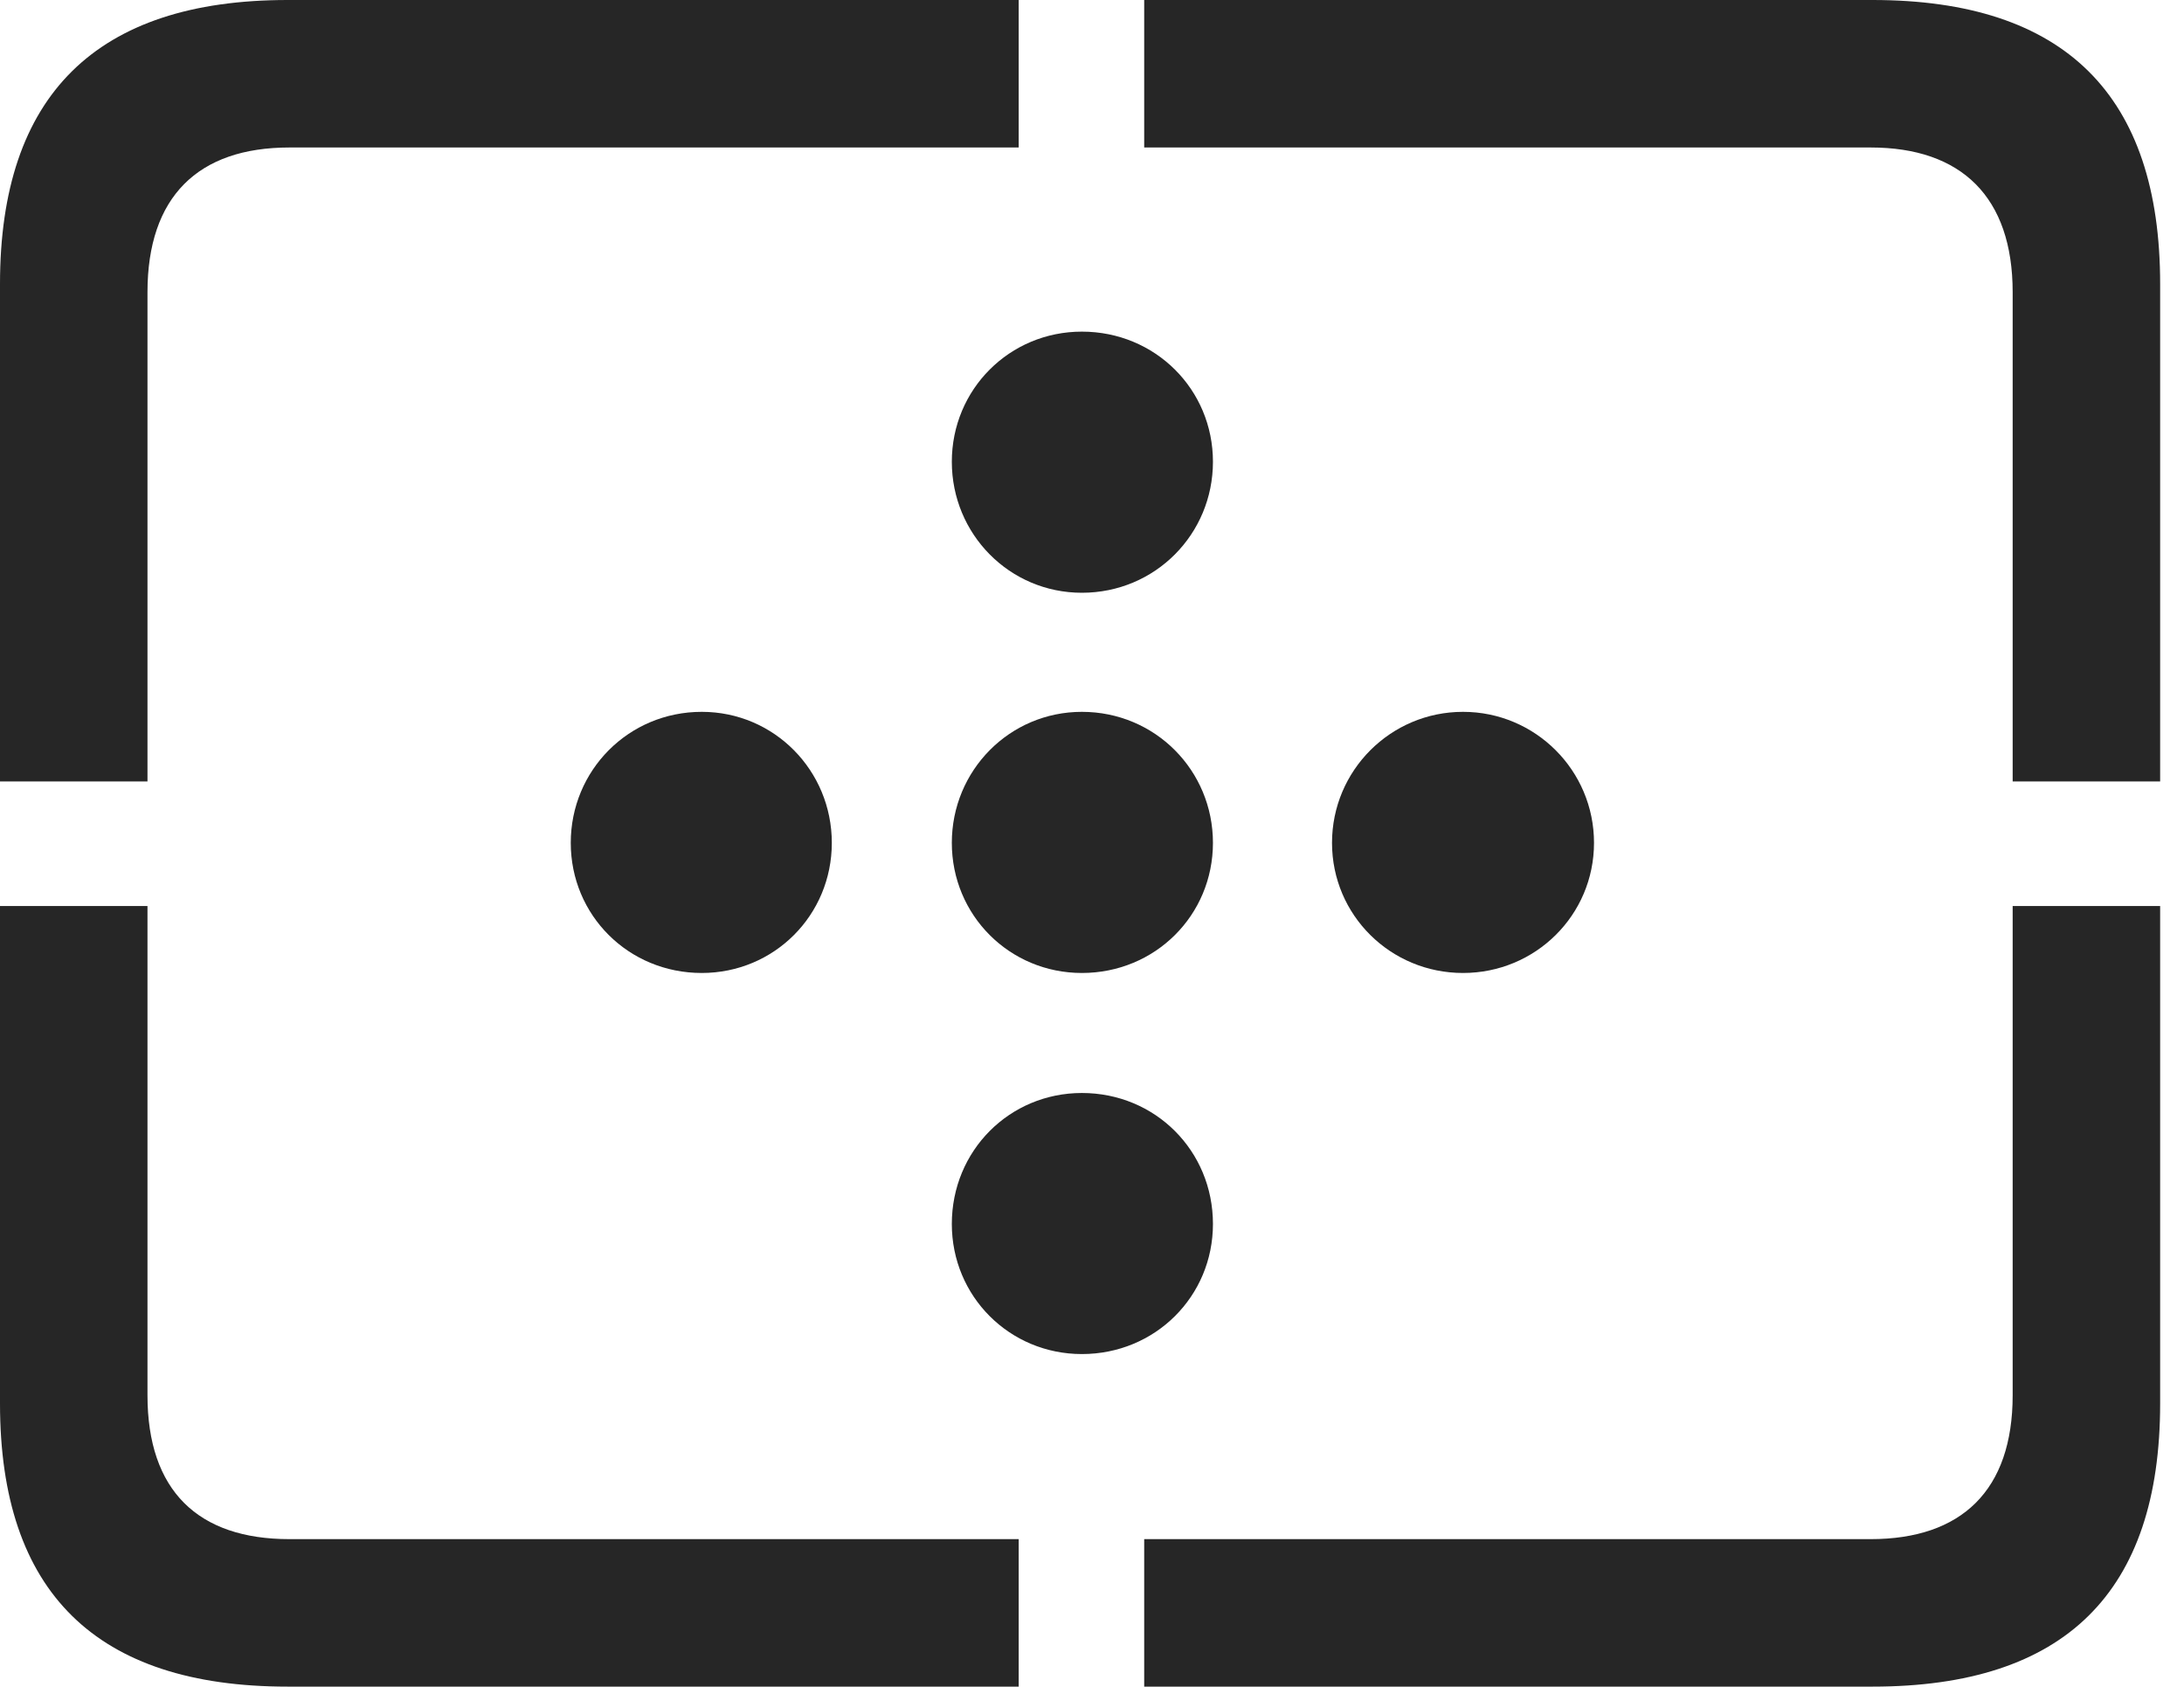 <?xml version="1.0" encoding="UTF-8"?>
<!--Generator: Apple Native CoreSVG 326-->
<!DOCTYPE svg
PUBLIC "-//W3C//DTD SVG 1.1//EN"
       "http://www.w3.org/Graphics/SVG/1.1/DTD/svg11.dtd">
<svg version="1.1" xmlns="http://www.w3.org/2000/svg" xmlns:xlink="http://www.w3.org/1999/xlink" viewBox="0 0 32.594 25.17">
 <g>
  <rect height="25.17" opacity="0" width="32.594" x="0" y="0"/>
  <path d="M4.293 25.17L15.203 25.17L15.203 22.969L4.32 22.969C2.953 22.969 2.201 22.244 2.201 20.822L2.201 13.521L0 13.521L0 20.945C0 23.762 1.436 25.17 4.293 25.17ZM17.076 25.17L27.945 25.17C30.816 25.17 32.238 23.762 32.238 20.945L32.238 13.521L30.037 13.521L30.037 20.822C30.037 22.244 29.271 22.969 27.918 22.969L17.076 22.969ZM30.037 11.662L32.238 11.662L32.238 4.238C32.238 1.422 30.816 0 27.945 0L17.076 0L17.076 2.201L27.918 2.201C29.271 2.201 30.037 2.939 30.037 4.361ZM0 11.662L2.201 11.662L2.201 4.361C2.201 2.939 2.953 2.201 4.32 2.201L15.203 2.201L15.203 0L4.293 0C1.436 0 0 1.422 0 4.238Z" fill="black" fill-opacity="0.85"/>
  <path d="M16.146 8.846C17.24 8.846 18.102 7.971 18.102 6.891C18.102 5.811 17.24 4.949 16.146 4.949C15.066 4.949 14.205 5.811 14.205 6.891C14.205 7.971 15.066 8.846 16.146 8.846ZM10.473 14.52C11.553 14.52 12.414 13.658 12.414 12.578C12.414 11.498 11.553 10.623 10.473 10.623C9.379 10.623 8.518 11.498 8.518 12.578C8.518 13.658 9.379 14.52 10.473 14.52ZM21.834 14.52C22.914 14.52 23.789 13.658 23.789 12.578C23.789 11.498 22.914 10.623 21.834 10.623C20.754 10.623 19.879 11.498 19.879 12.578C19.879 13.658 20.754 14.52 21.834 14.52ZM16.146 20.207C17.24 20.207 18.102 19.346 18.102 18.266C18.102 17.172 17.24 16.311 16.146 16.311C15.066 16.311 14.205 17.172 14.205 18.266C14.205 19.346 15.066 20.207 16.146 20.207Z" fill="black" fill-opacity="0.85"/>
  <path d="M16.146 14.52C17.24 14.52 18.102 13.658 18.102 12.578C18.102 11.498 17.24 10.623 16.146 10.623C15.066 10.623 14.205 11.498 14.205 12.578C14.205 13.658 15.066 14.52 16.146 14.52Z" fill="black" fill-opacity="0.85"/>
 </g>
</svg>
